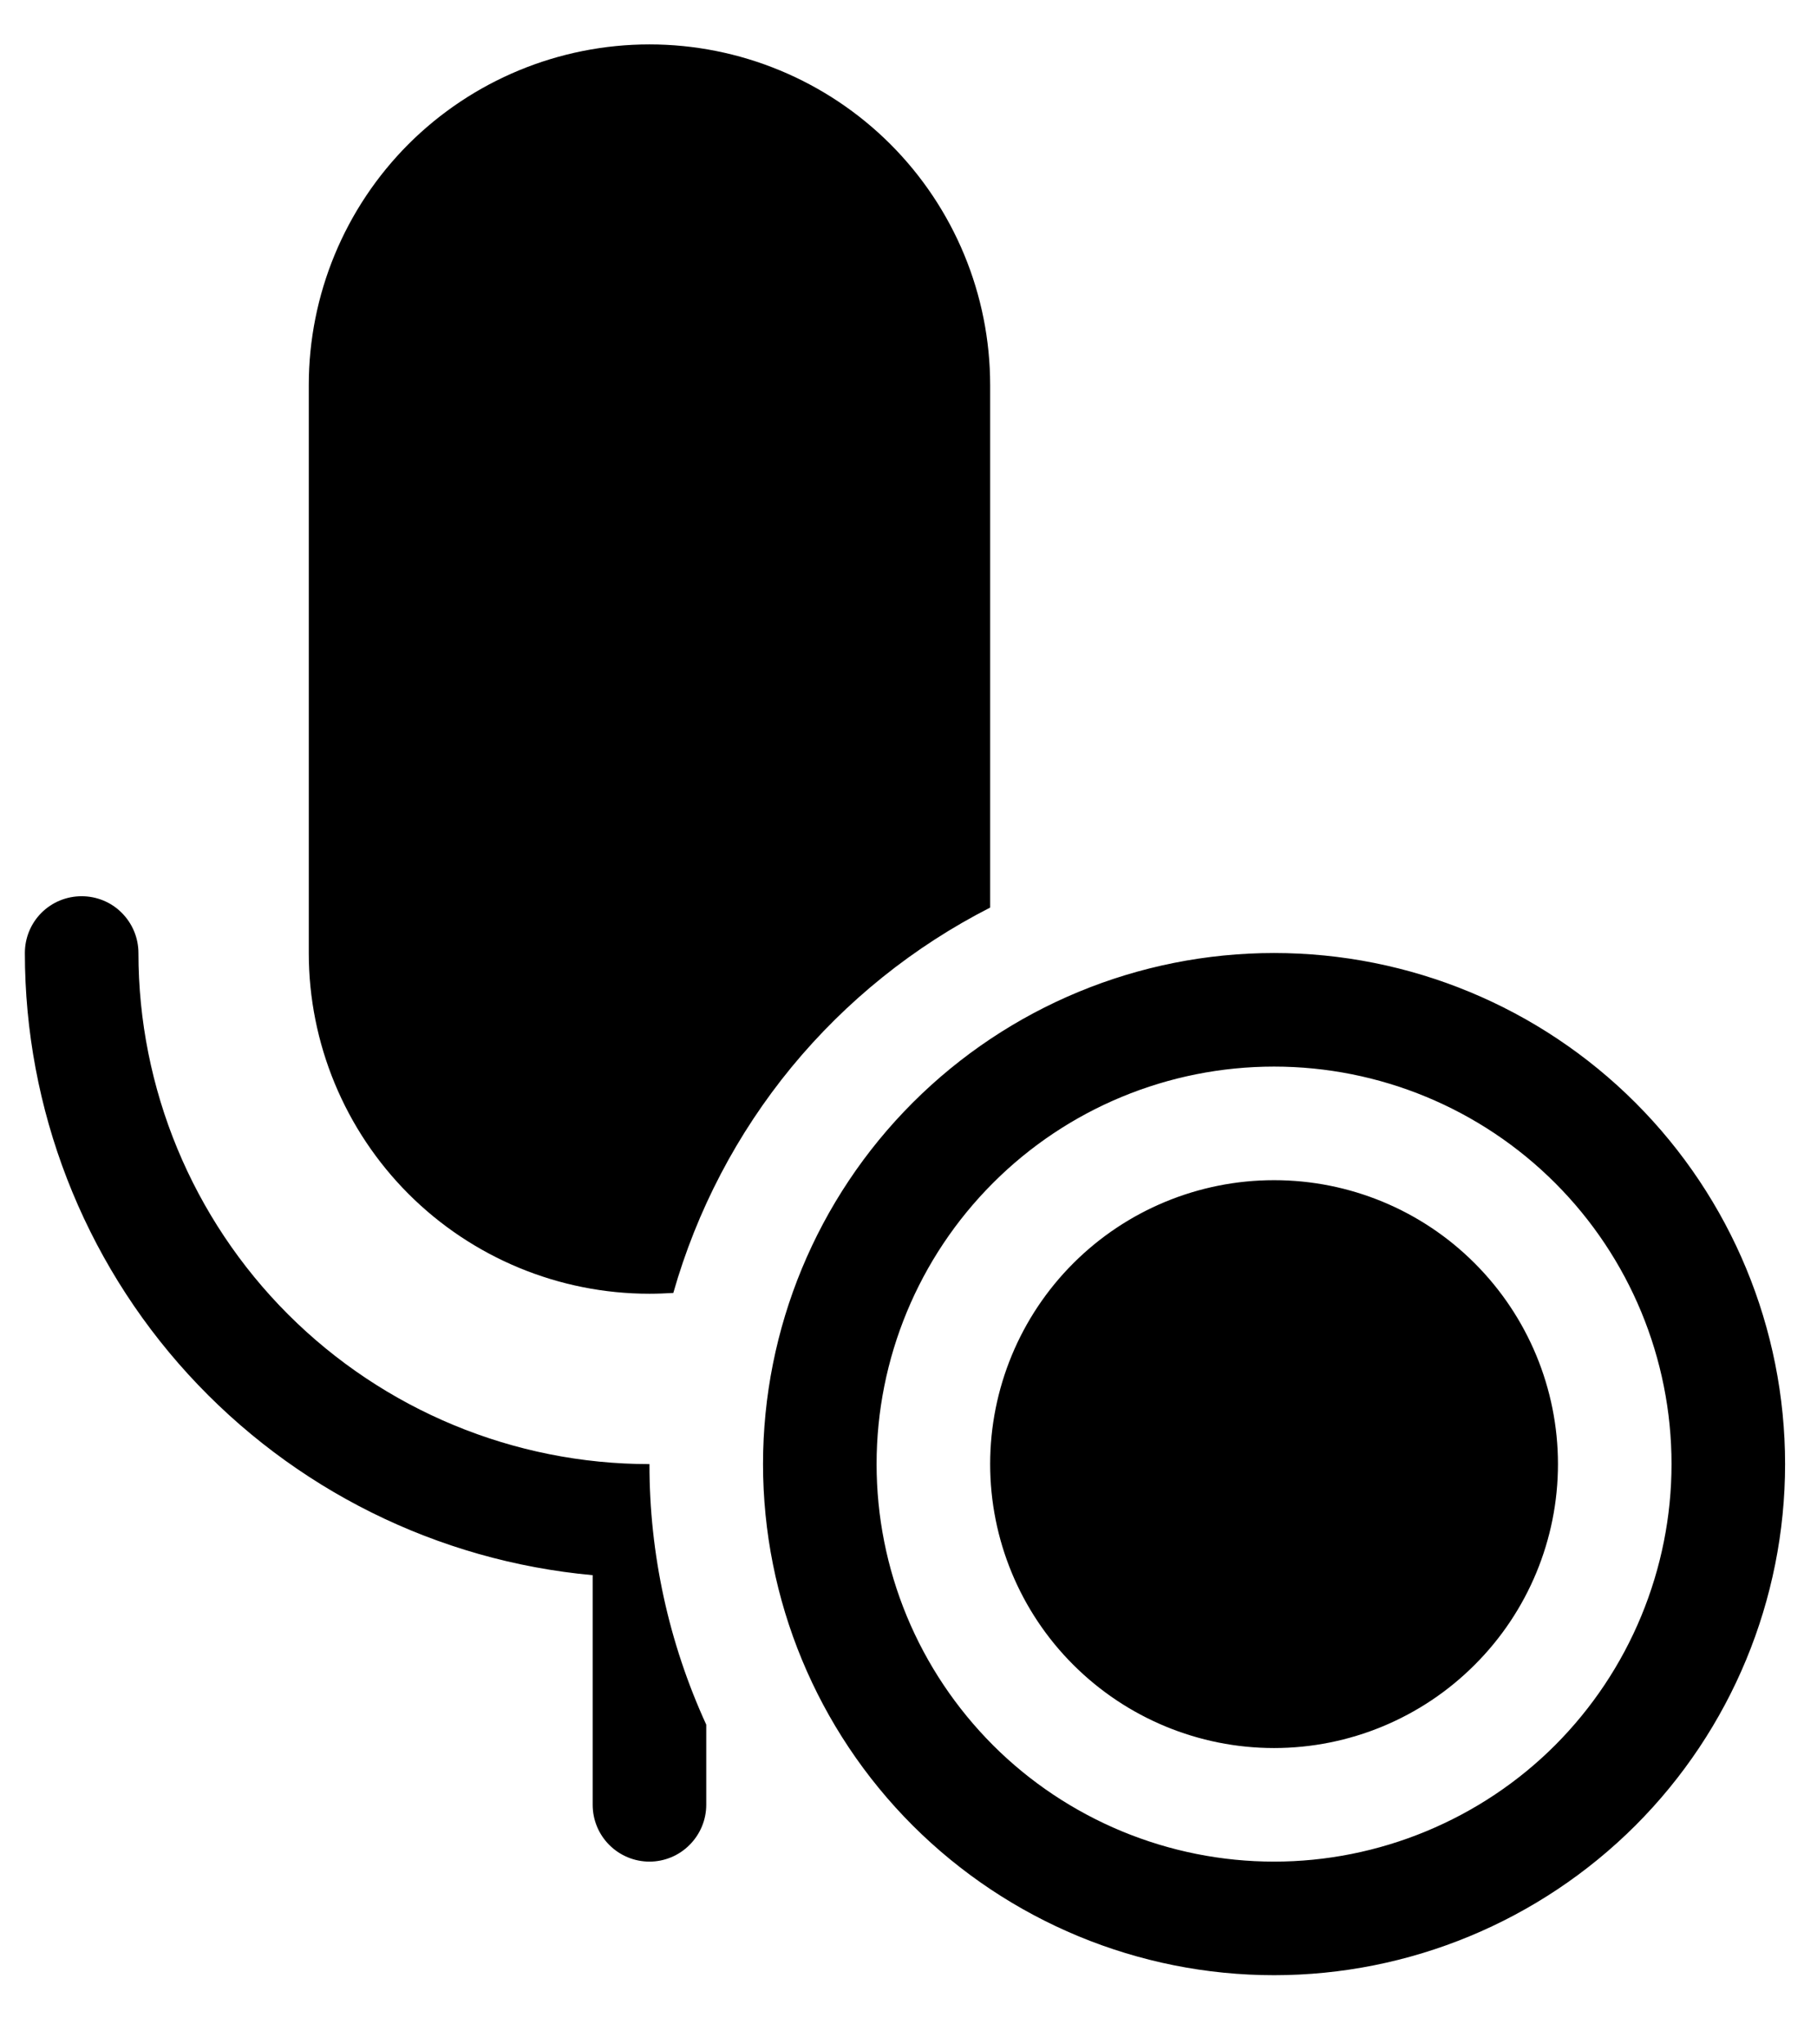 <svg width="16" height="18" viewBox="0 0 16 18" fill="none" xmlns="http://www.w3.org/2000/svg">
<path d="M1.219 8.391C1.219 8.258 1.166 8.131 1.072 8.037C0.979 7.943 0.851 7.891 0.719 7.891C0.586 7.891 0.459 7.943 0.365 8.037C0.271 8.131 0.219 8.258 0.219 8.391C0.219 9.763 0.731 11.086 1.656 12.099C2.582 13.113 3.852 13.744 5.219 13.869V15.891C5.219 16.023 5.271 16.15 5.365 16.244C5.459 16.338 5.586 16.391 5.719 16.391C5.851 16.391 5.979 16.338 6.072 16.244C6.166 16.15 6.219 16.023 6.219 15.891V15.185C5.889 14.465 5.718 13.682 5.719 12.891C4.525 12.891 3.381 12.416 2.537 11.573C1.693 10.729 1.219 9.584 1.219 8.391ZM8.719 3.391V7.991C8.046 8.334 7.45 8.813 6.97 9.396C6.49 9.98 6.136 10.657 5.929 11.384C5.858 11.388 5.788 11.391 5.719 11.391C4.923 11.391 4.16 11.075 3.597 10.512C3.035 9.949 2.719 9.186 2.719 8.391V3.391C2.719 2.595 3.035 1.832 3.597 1.269C4.16 0.707 4.923 0.391 5.719 0.391C6.514 0.391 7.277 0.707 7.84 1.269C8.403 1.832 8.719 2.595 8.719 3.391ZM13.719 12.891C13.719 13.554 13.455 14.19 12.986 14.658C12.518 15.127 11.882 15.391 11.219 15.391C10.556 15.391 9.92 15.127 9.451 14.658C8.982 14.19 8.719 13.554 8.719 12.891C8.719 12.228 8.982 11.592 9.451 11.123C9.92 10.654 10.556 10.391 11.219 10.391C11.882 10.391 12.518 10.654 12.986 11.123C13.455 11.592 13.719 12.228 13.719 12.891ZM15.719 12.891C15.719 14.084 15.245 15.229 14.401 16.073C13.557 16.916 12.412 17.391 11.219 17.391C10.025 17.391 8.881 16.916 8.037 16.073C7.193 15.229 6.719 14.084 6.719 12.891C6.719 11.697 7.193 10.553 8.037 9.709C8.881 8.865 10.025 8.391 11.219 8.391C12.412 8.391 13.557 8.865 14.401 9.709C15.245 10.553 15.719 11.697 15.719 12.891ZM7.719 12.891C7.719 13.35 7.809 13.805 7.985 14.23C8.161 14.655 8.419 15.04 8.744 15.366C9.069 15.691 9.455 15.948 9.879 16.124C10.304 16.3 10.759 16.391 11.219 16.391C11.678 16.391 12.133 16.3 12.558 16.124C12.983 15.948 13.369 15.691 13.694 15.366C14.019 15.04 14.276 14.655 14.452 14.23C14.628 13.805 14.719 13.35 14.719 12.891C14.719 11.962 14.35 11.072 13.694 10.416C13.037 9.759 12.147 9.391 11.219 9.391C10.29 9.391 9.4 9.759 8.744 10.416C8.088 11.072 7.719 11.962 7.719 12.891Z" fill="black"/>
</svg>
